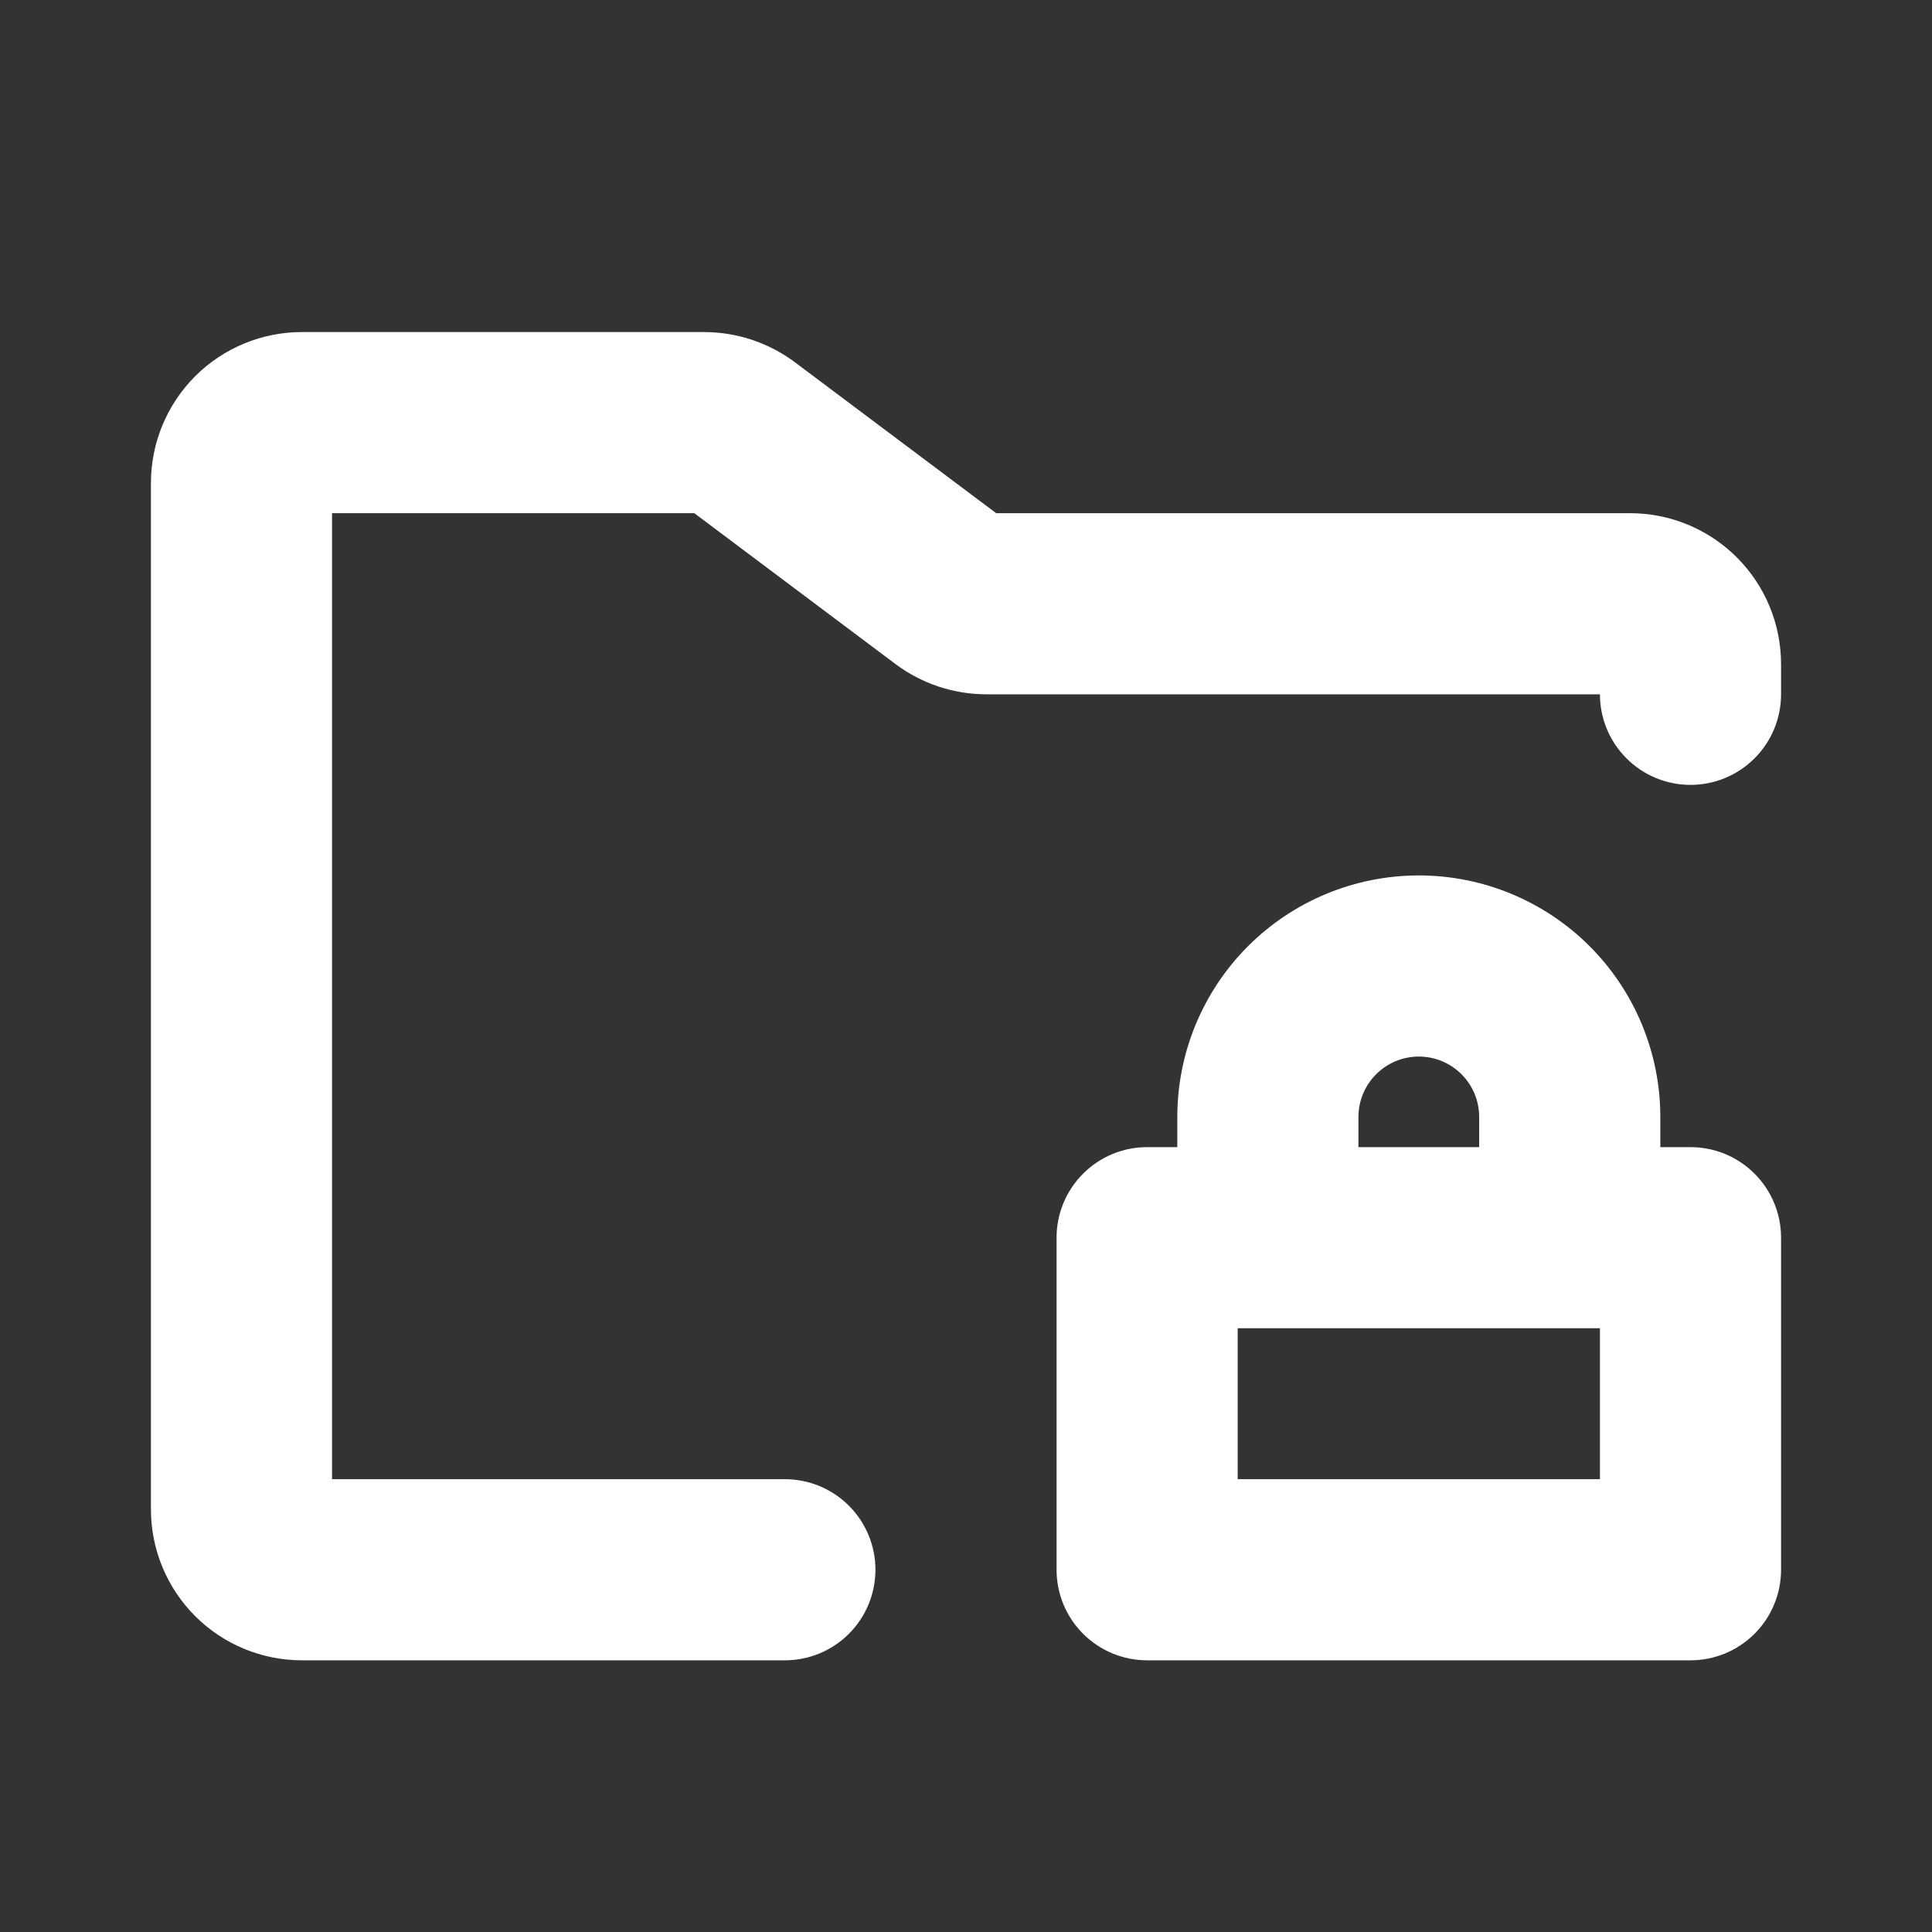 <svg width="64" height="64" viewBox="0 0 64 64" fill="none" xmlns="http://www.w3.org/2000/svg">
<rect x="0" y="0" width="64" height="64" fill="#333333" stroke="none"/>
<path d="M59 22V23C59 23.796 58.684 24.559 58.121 25.121C57.559 25.684 56.796 26 56 26C55.204 26 54.441 25.684 53.879 25.121C53.316 24.559 53 23.796 53 23H32.667C31.586 22.998 30.534 22.647 29.668 22L23 17H11V49H26C26.796 49 27.559 49.316 28.121 49.879C28.684 50.441 29 51.204 29 52C29 52.796 28.684 53.559 28.121 54.121C27.559 54.684 26.796 55 26 55H10C8.674 55 7.402 54.473 6.464 53.535C5.527 52.598 5 51.326 5 50V16C5 14.674 5.527 13.402 6.464 12.464C7.402 11.527 8.674 11 10 11H23.332C24.414 11.002 25.466 11.353 26.332 12L33 17H54C55.326 17 56.598 17.527 57.535 18.465C58.473 19.402 59 20.674 59 22ZM59 41V52C59 52.796 58.684 53.559 58.121 54.121C57.559 54.684 56.796 55 56 55H38C37.204 55 36.441 54.684 35.879 54.121C35.316 53.559 35 52.796 35 52V41C35 40.204 35.316 39.441 35.879 38.879C36.441 38.316 37.204 38 38 38H39V37C39 34.878 39.843 32.843 41.343 31.343C42.843 29.843 44.878 29 47 29C49.122 29 51.157 29.843 52.657 31.343C54.157 32.843 55 34.878 55 37V38H56C56.796 38 57.559 38.316 58.121 38.879C58.684 39.441 59 40.204 59 41ZM45 38H49V37C49 36.47 48.789 35.961 48.414 35.586C48.039 35.211 47.53 35 47 35C46.47 35 45.961 35.211 45.586 35.586C45.211 35.961 45 36.47 45 37V38ZM53 44H41V49H53V44Z" fill="white"/>
</svg>

